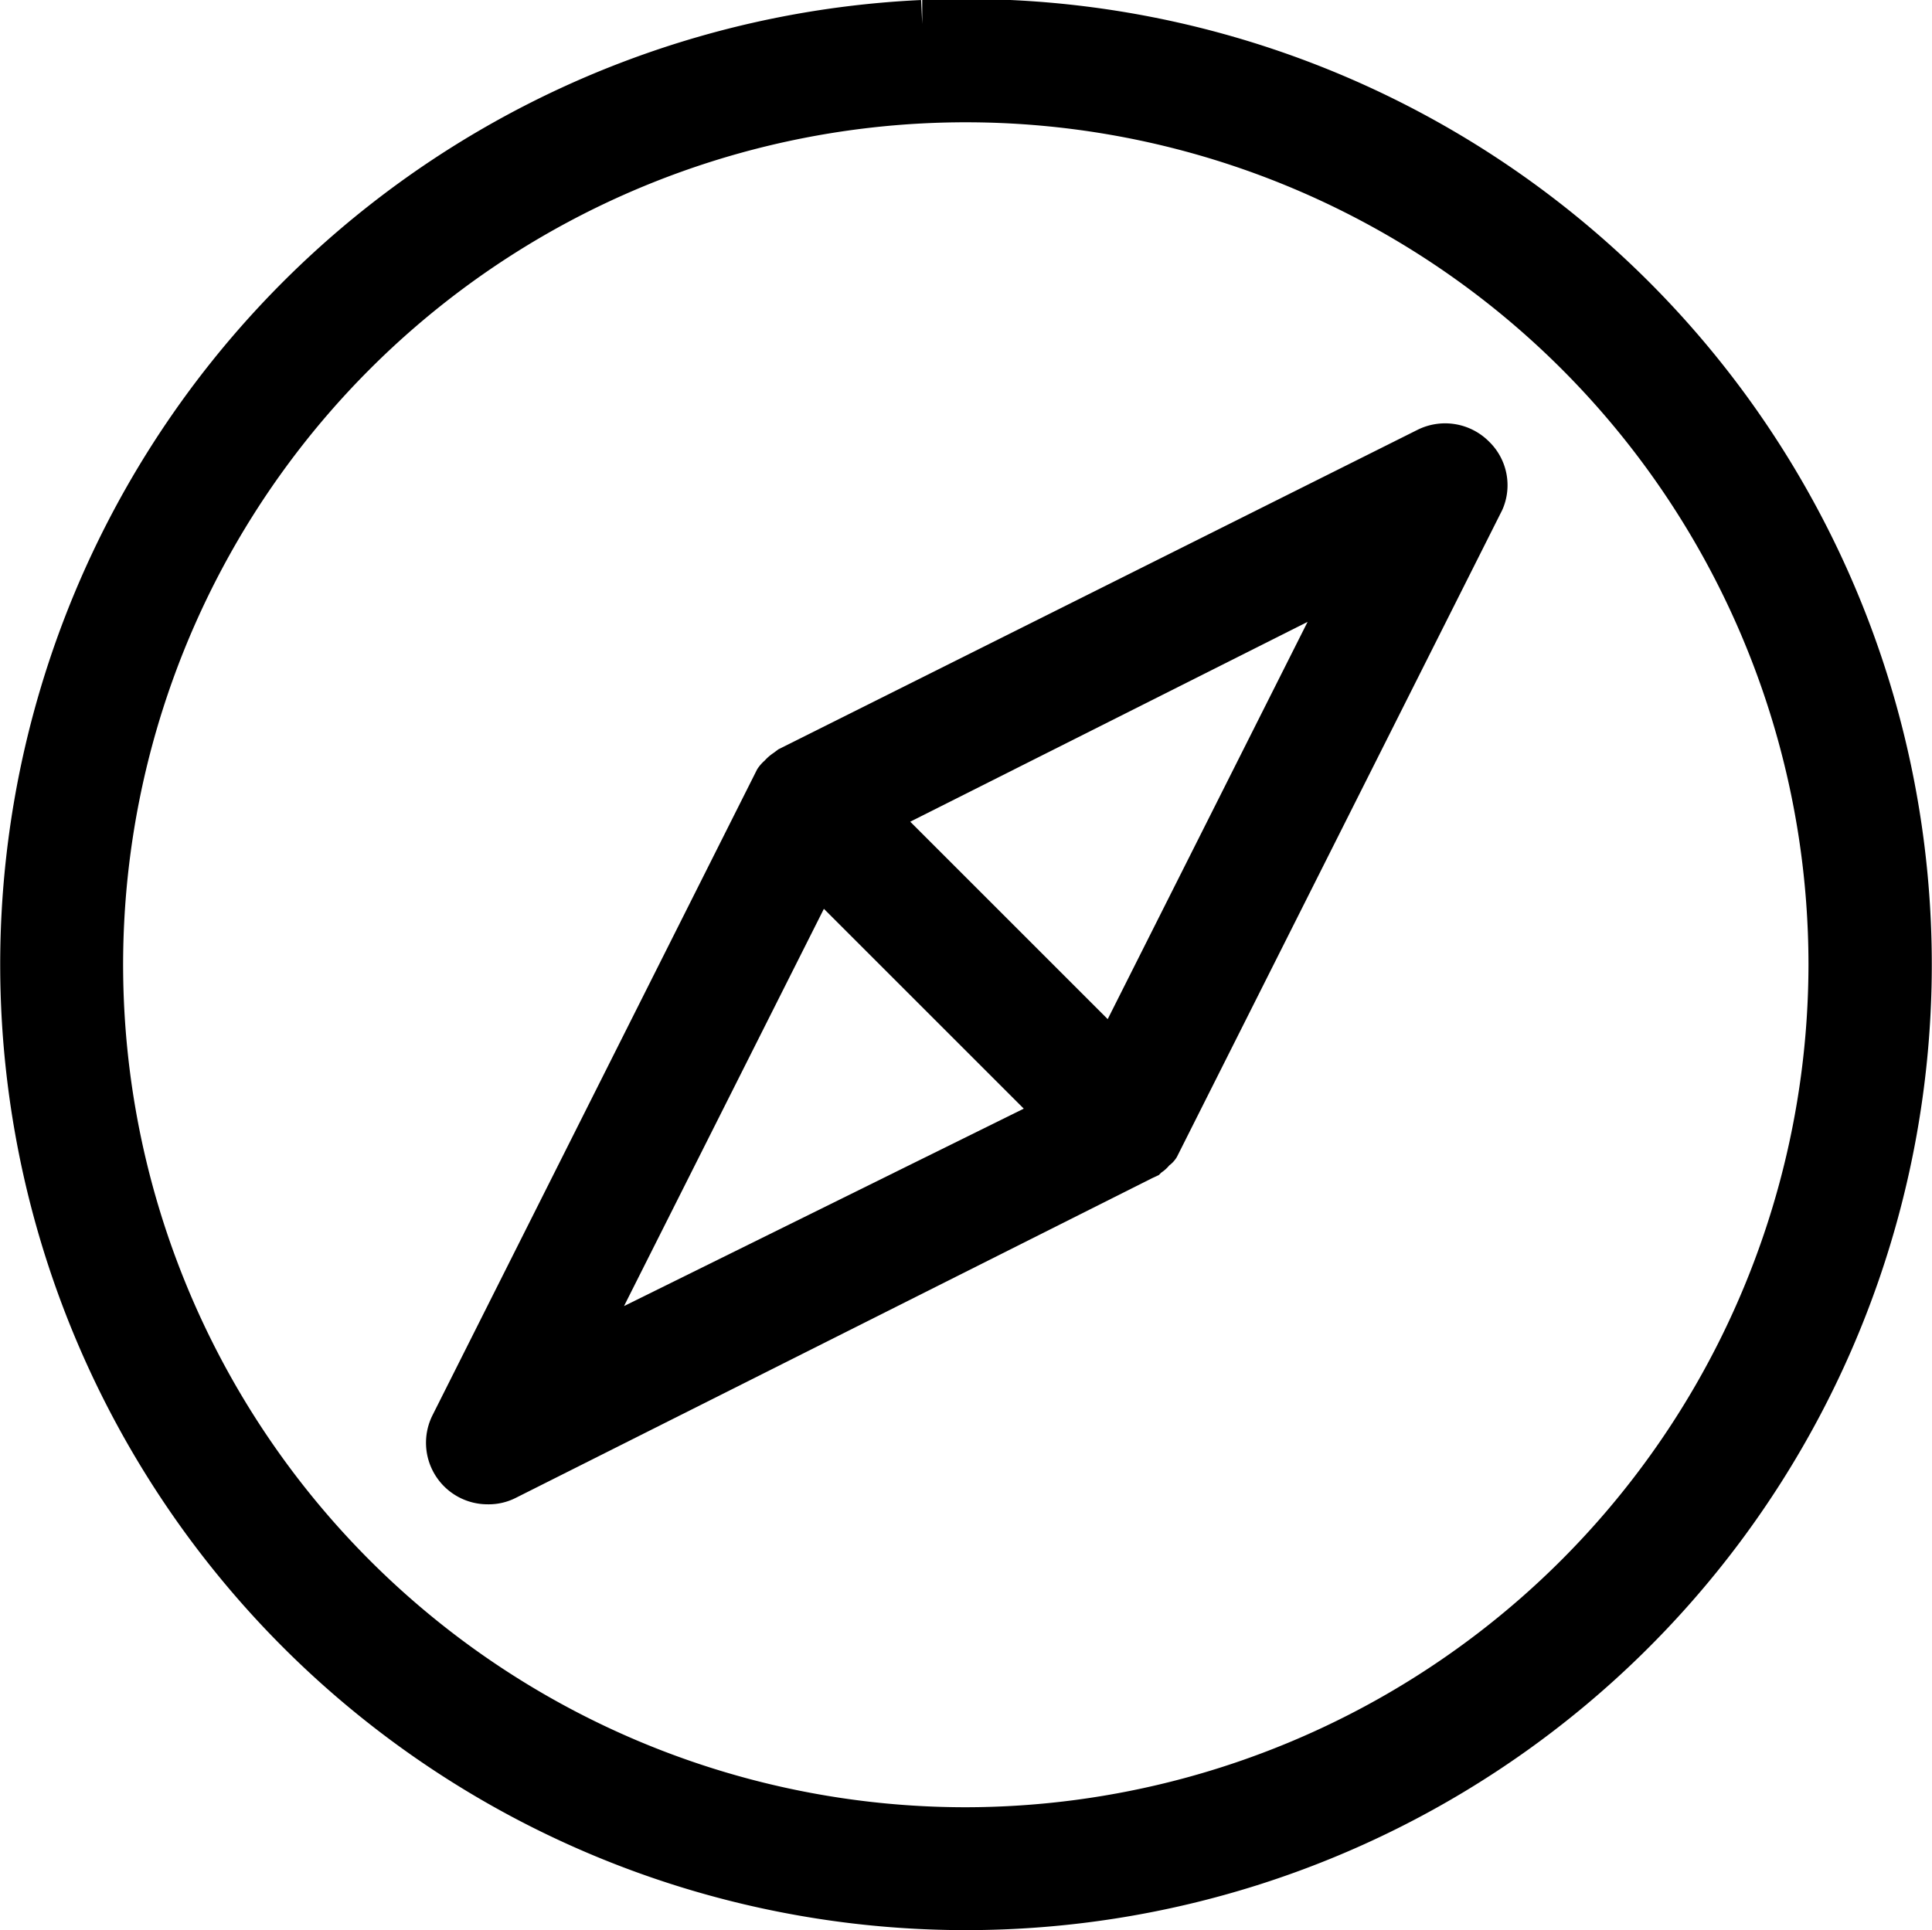 <svg id="Слой_1" data-name="Слой 1" xmlns="http://www.w3.org/2000/svg" width="48.33" height="48.3" viewBox="0 0 48.33 48.3"><title>compass</title><path d="M1507.72,655.25h-2.19A23.56,23.56,0,1,0,1507.72,655.25Zm-1.1,45.22a21.68,21.68,0,1,1,21.68-21.69A21.71,21.71,0,0,1,1506.62,700.47Z" transform="translate(-1482.46 -654.65)" style="stroke:#000;stroke-miterlimit:10;stroke-width:1.2px"/><path d="M1519.71,665.7a1.55,1.55,0,0,0-1.78-.3l-16,8-0.12.09a1.15,1.15,0,0,0-.22.19,1,1,0,0,0-.19.22l-8.12,16.16a1.54,1.54,0,0,0,1.38,2.23,1.5,1.5,0,0,0,.7-0.16l15.92-8,0.17-.08,0.06-.06a0.9,0.9,0,0,0,.2-0.18,0.73,0.73,0,0,0,.19-0.21l8.14-16.19A1.52,1.52,0,0,0,1519.71,665.7Zm-14.48,9.51,9.94-5-5,9.94Zm-7.16,12.12,5-9.94,5,5Z" transform="translate(-1482.46 -654.65)"/></svg>